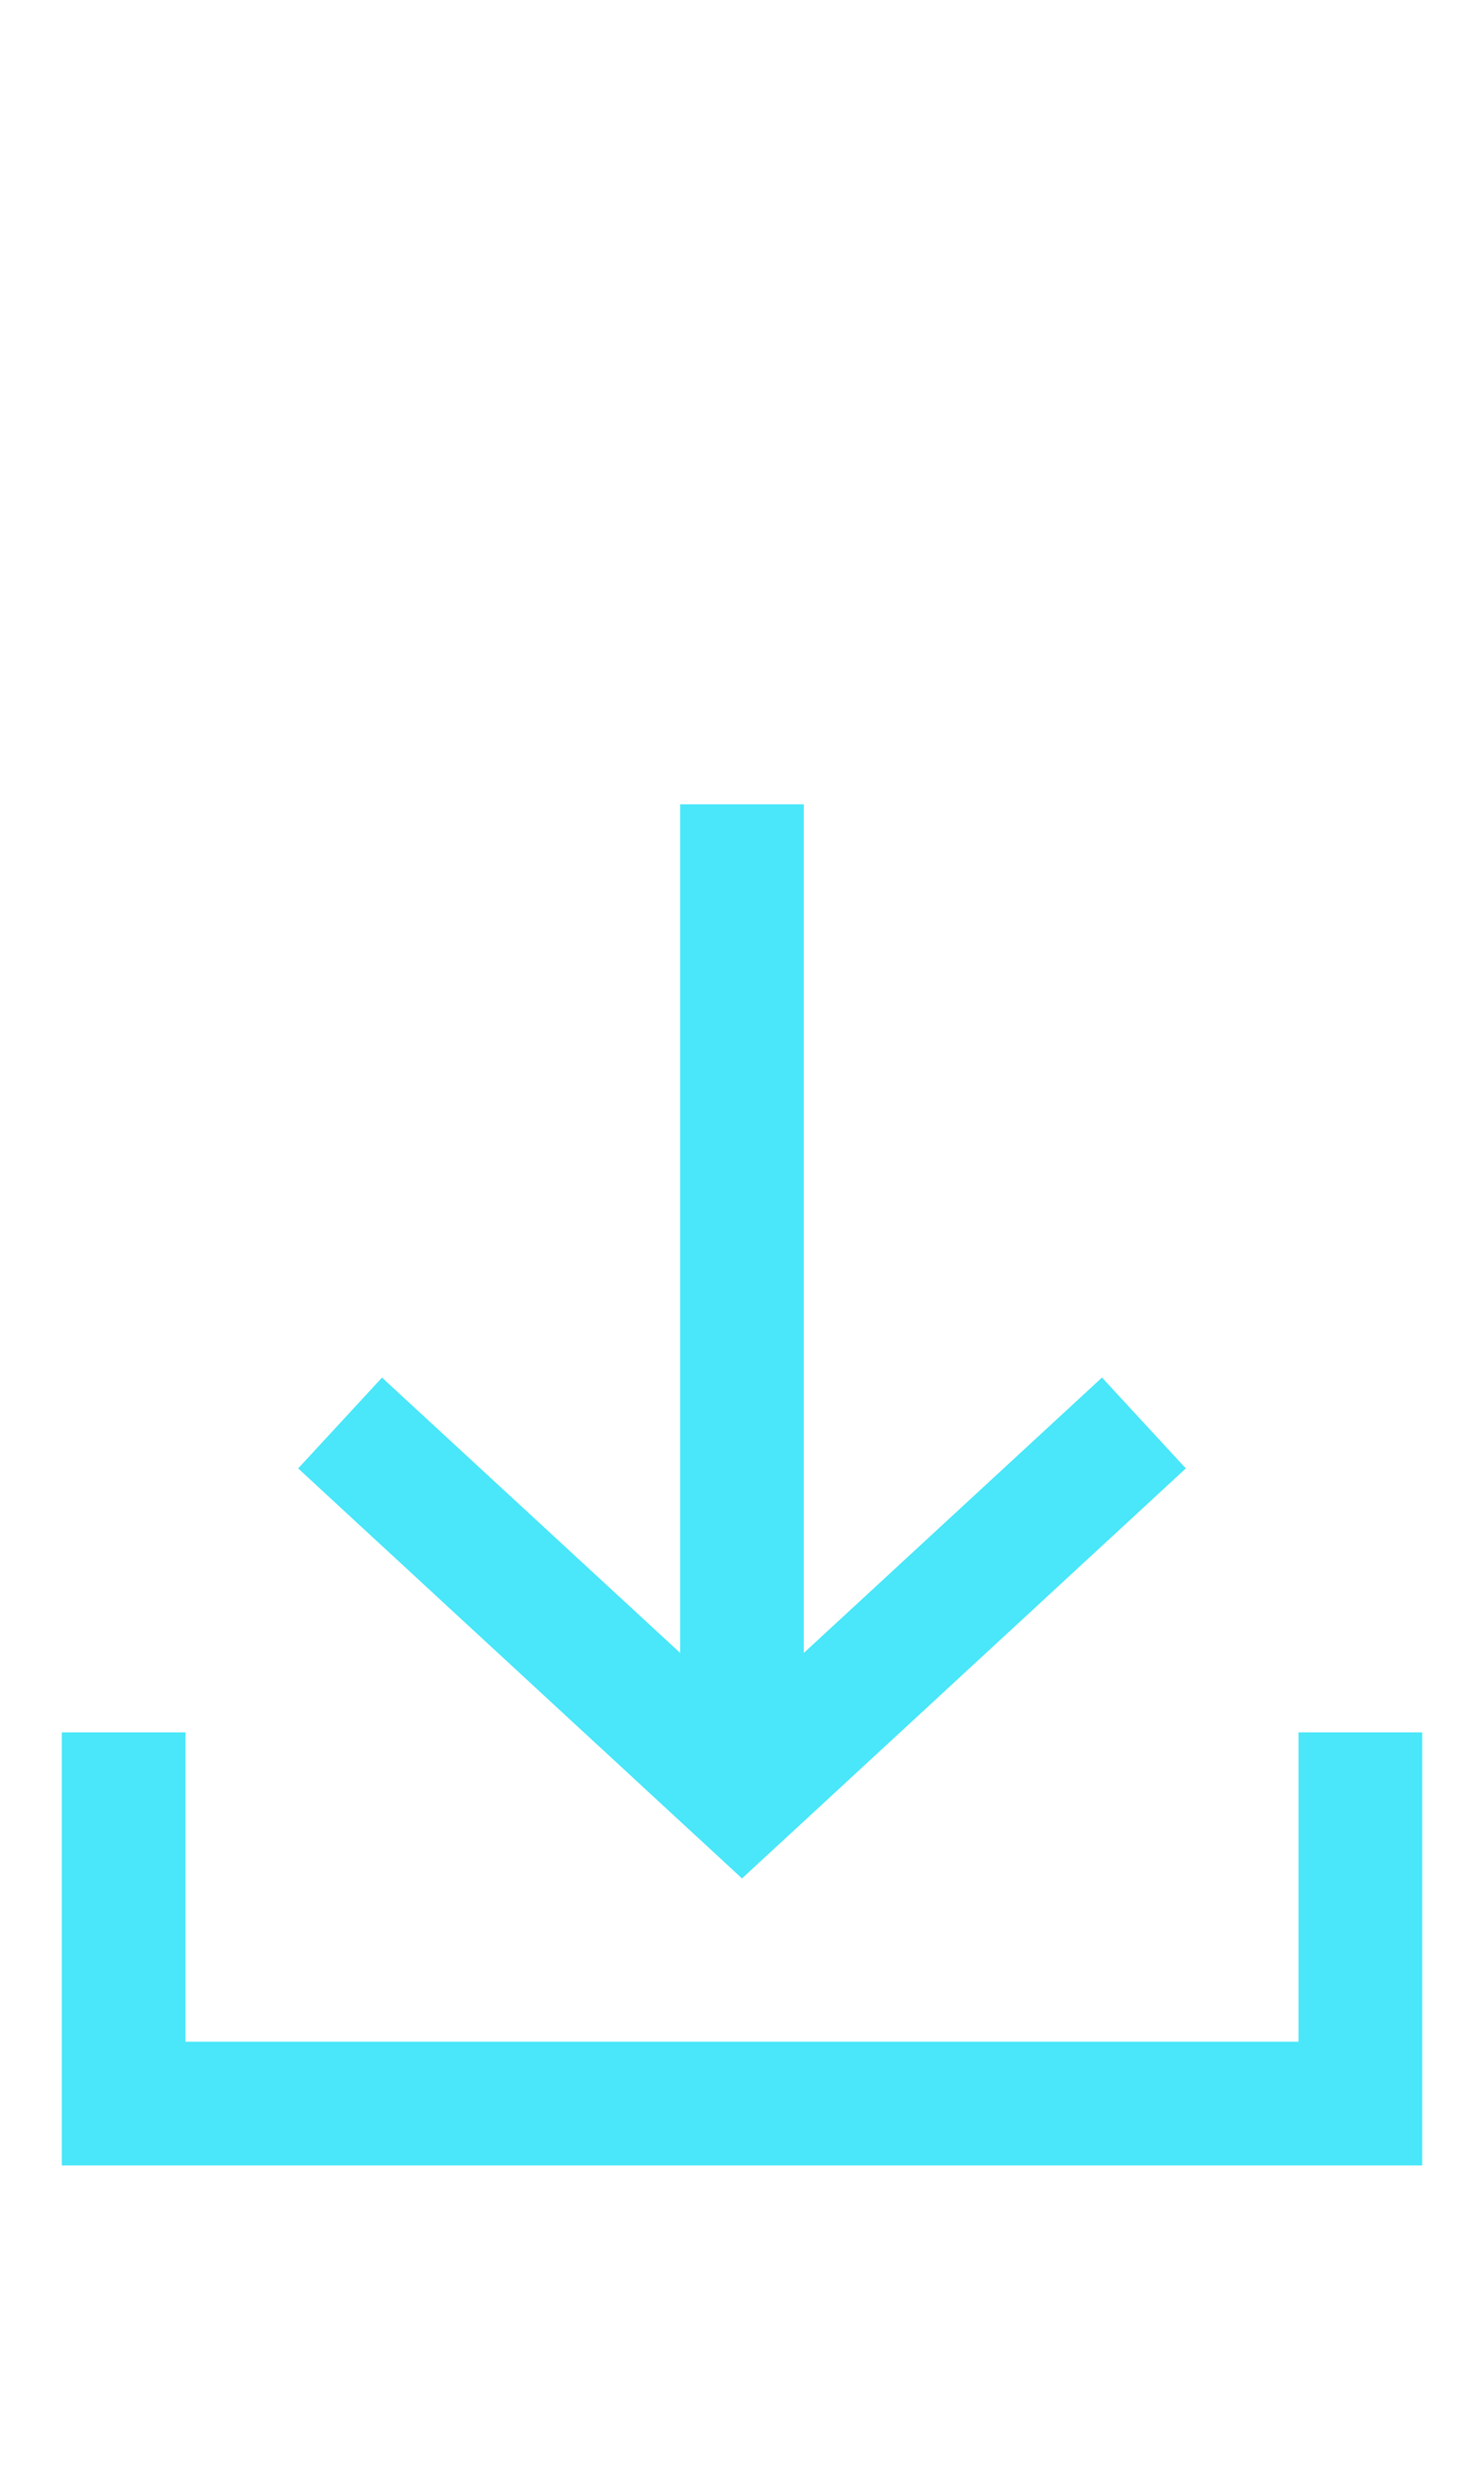 <?xml version="1.0" encoding="UTF-8" standalone="no"?>
<!DOCTYPE svg PUBLIC "-//W3C//DTD SVG 1.1//EN" "http://www.w3.org/Graphics/SVG/1.1/DTD/svg11.dtd">
<svg width="100%" height="100%" viewBox="0 0 24 40" version="1.1" xmlns="http://www.w3.org/2000/svg" xmlns:xlink="http://www.w3.org/1999/xlink" xml:space="preserve" xmlns:serif="http://www.serif.com/" style="fill-rule:evenodd;clip-rule:evenodd;stroke-linejoin:round;stroke-miterlimit:2;">
    <g transform="matrix(1,0,0,1,-1,11)">
        <g id="Receive-off">
            <g id="ic-receive-on">
                <path id="Rectangle_4413" d="M0,0L26,0L26,26L0,26L0,0Z" style="fill:none;"/>
                <g id="Group_8987" transform="matrix(1,0,0,1,2,2)">
                    <g id="Group_8986">
                        <path id="Path_18953" d="M18.178,10.734L16.822,9.265L12,13.716L12,0L10,0L10,13.716L5.178,9.266L3.822,10.734L11,17.361L18.178,10.734Z" style="fill:rgb(73,231,249);"/>
                        <path id="Path_18954" d="M20,15L20,20L2,20L2,15L0,15L0,22L22,22L22,15L20,15Z" style="fill:rgb(73,231,249);"/>
                    </g>
                </g>
            </g>
        </g>
    </g>
</svg>

